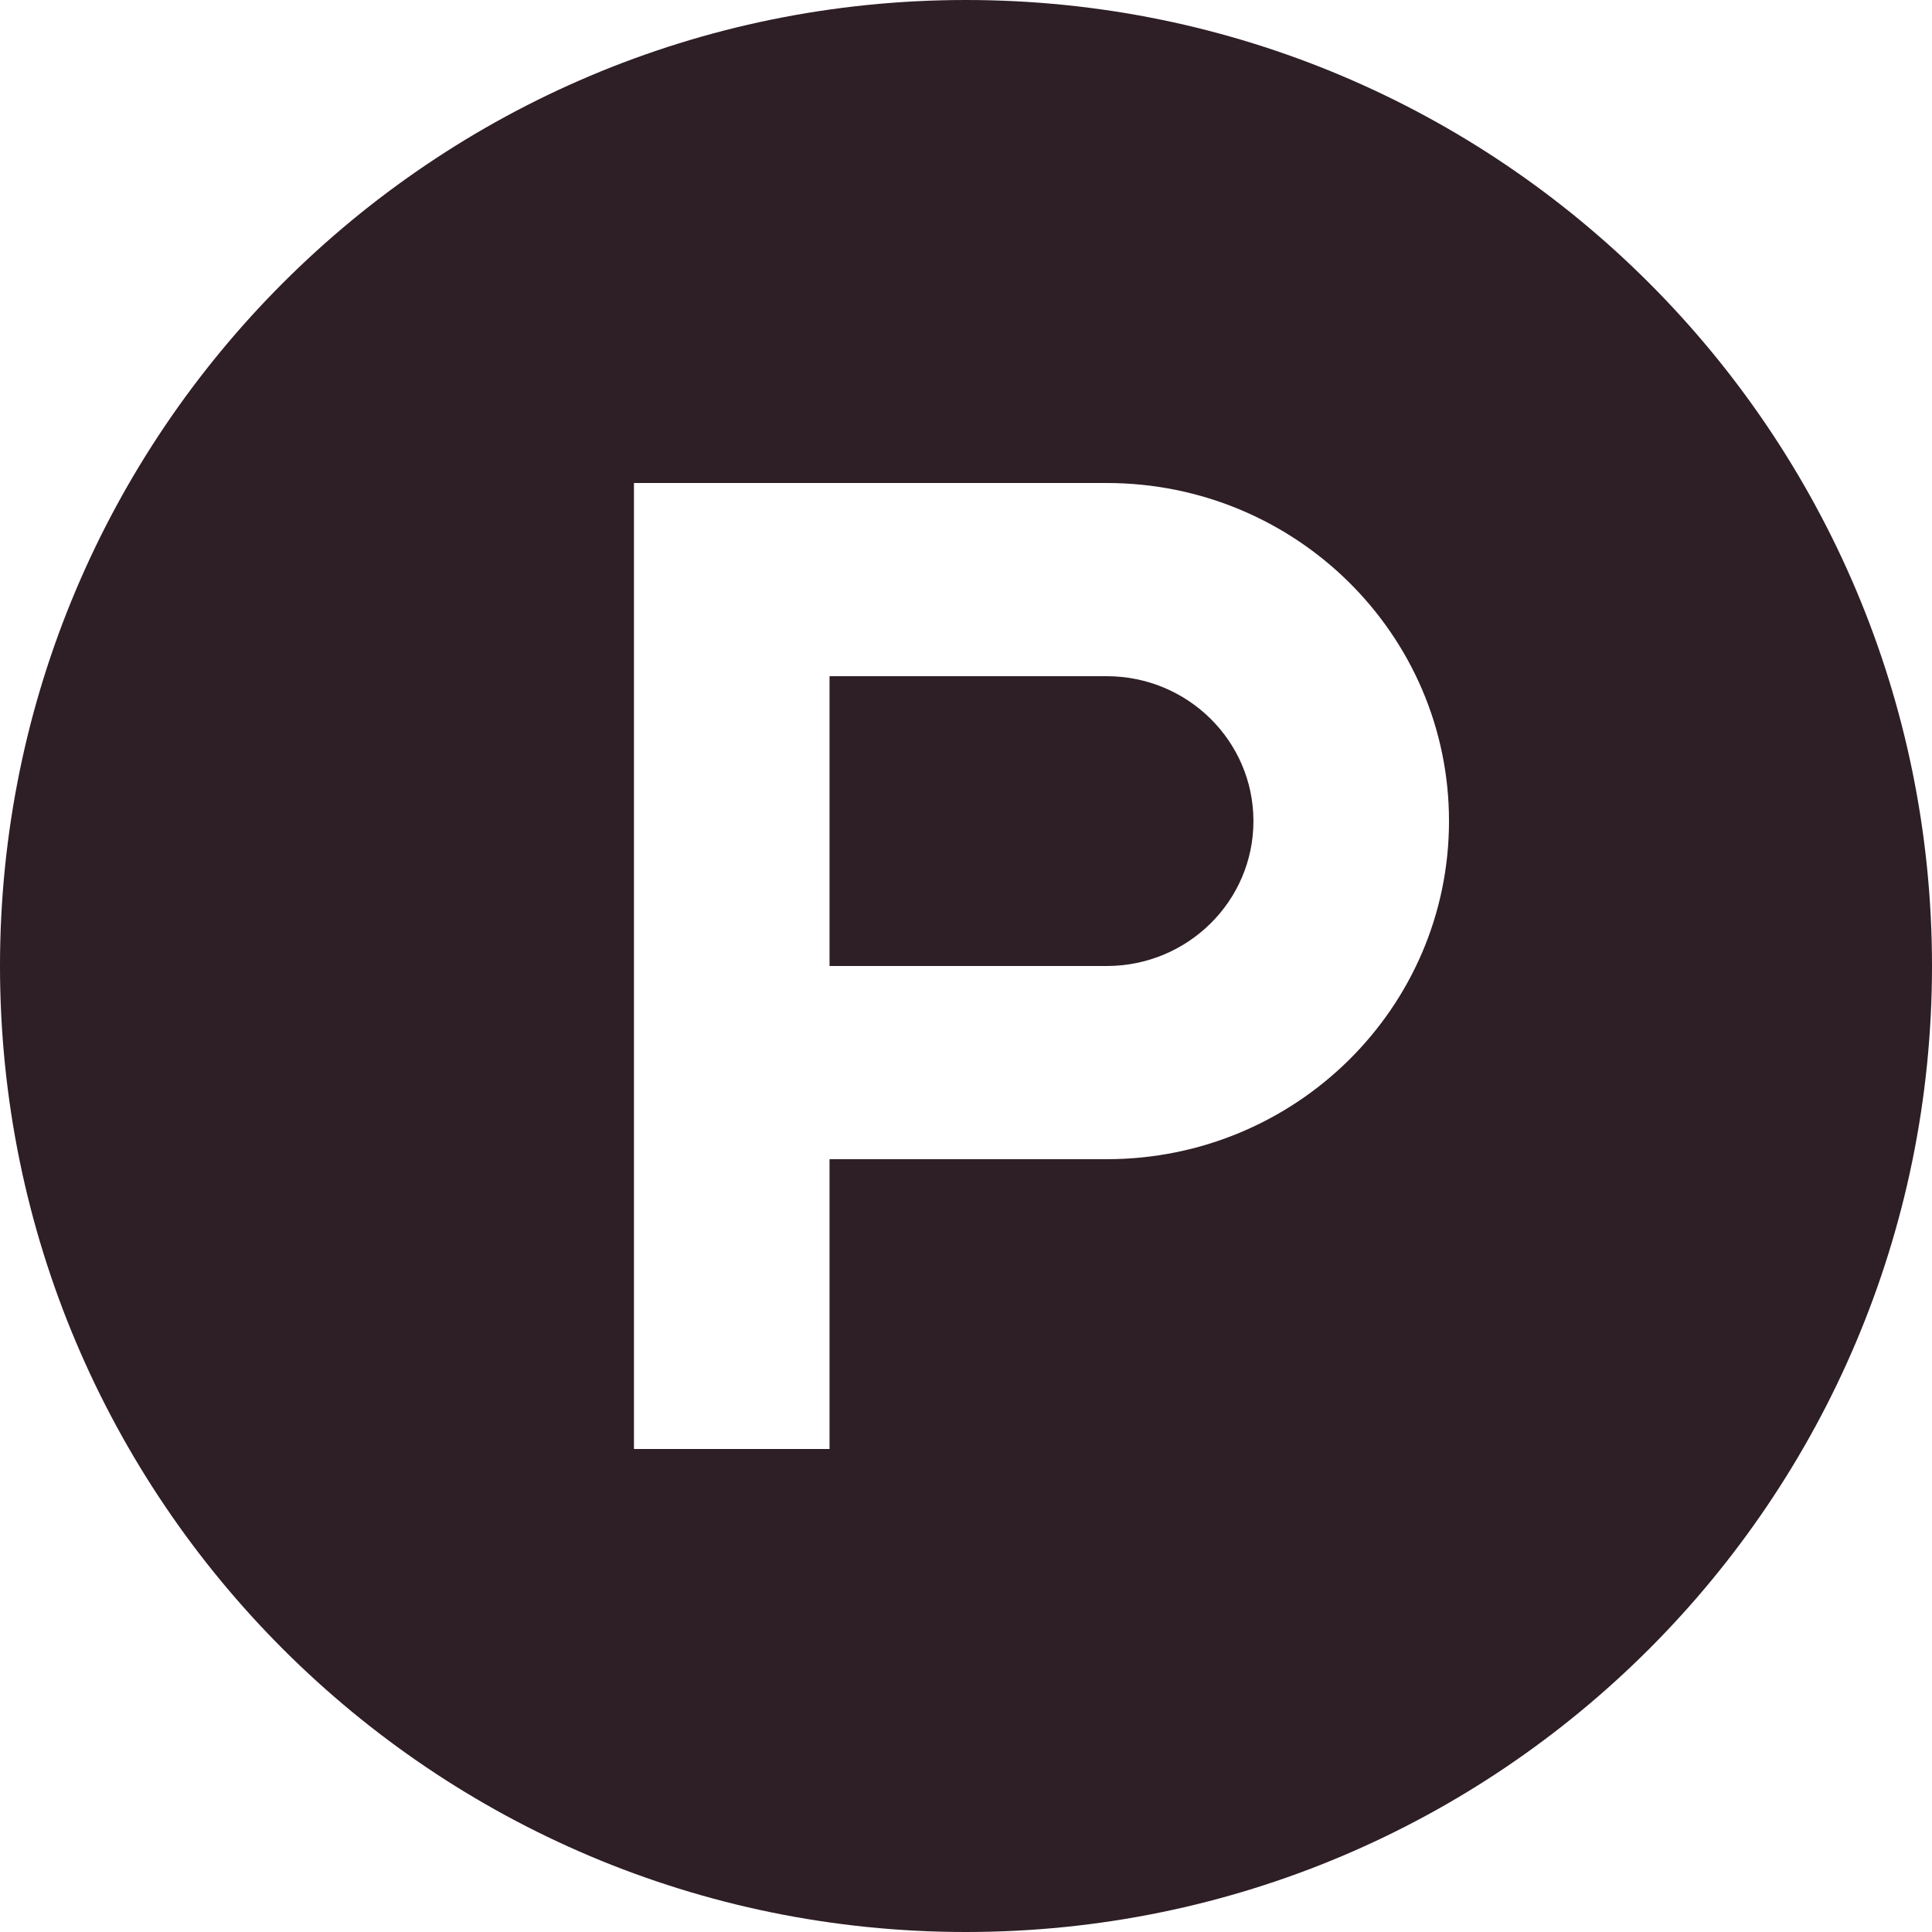 <svg width="22" height="22" viewBox="0 0 22 22" fill="none" xmlns="http://www.w3.org/2000/svg">
<path fill-rule="evenodd" clip-rule="evenodd" d="M11 22C17.075 22 22 17.075 22 11C22 4.925 17.075 0 11 0C4.925 0 0 4.925 0 11C0 17.075 4.925 22 11 22ZM7.219 5.5L12.602 5.5V5.5C14.755 5.5 16.5 7.224 16.5 9.35C16.5 11.476 14.755 13.2 12.602 13.2V13.2H9.446V16.5H7.219V5.5Z" fill="#2E1E25"/>
<path d="M12.602 11V11H9.446V7.7H12.602V7.7C13.525 7.7 14.273 8.439 14.273 9.35C14.273 10.261 13.525 11 12.602 11Z" fill="#2E1E25"/>
</svg>
